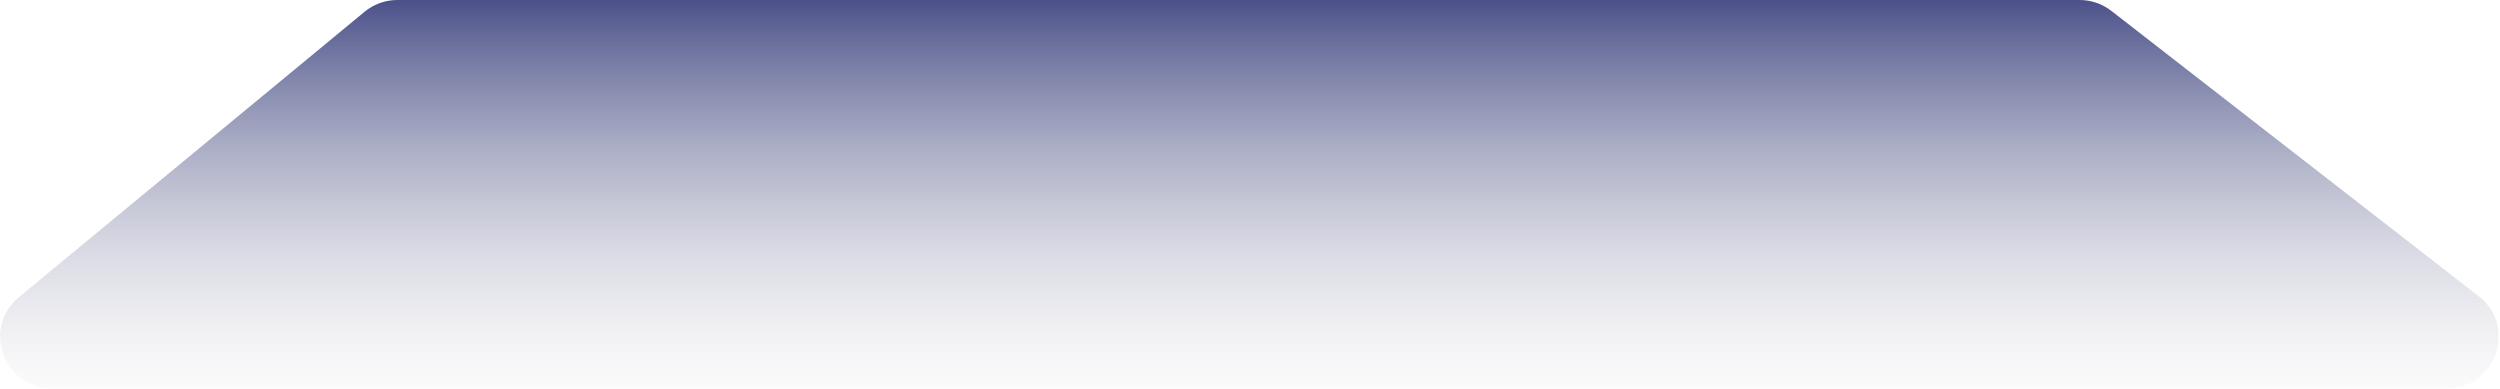 <svg width="1310" height="204" viewBox="0 0 1310 204" fill="none" xmlns="http://www.w3.org/2000/svg">
<path d="M191.016 6.179C195.854 2.185 201.932 0 208.205 0H1089.75C1095.74 0 1101.57 1.997 1106.31 5.677L1298.78 155.177C1319.1 170.952 1307.94 203.5 1282.22 203.5H27.115C1.8 203.5 -9.596 171.795 9.926 155.679L191.016 6.179Z" fill="url(#paint0_linear_570_287)"/>
<defs>
<linearGradient id="paint0_linear_570_287" x1="672.104" y1="-161" x2="672.104" y2="238.822" gradientUnits="userSpaceOnUse">
<stop offset="0.302" stop-color="#0B1462"/>
<stop offset="0.964" stop-color="#D9D9D9" stop-opacity="0"/>
</linearGradient>
</defs>
</svg>
